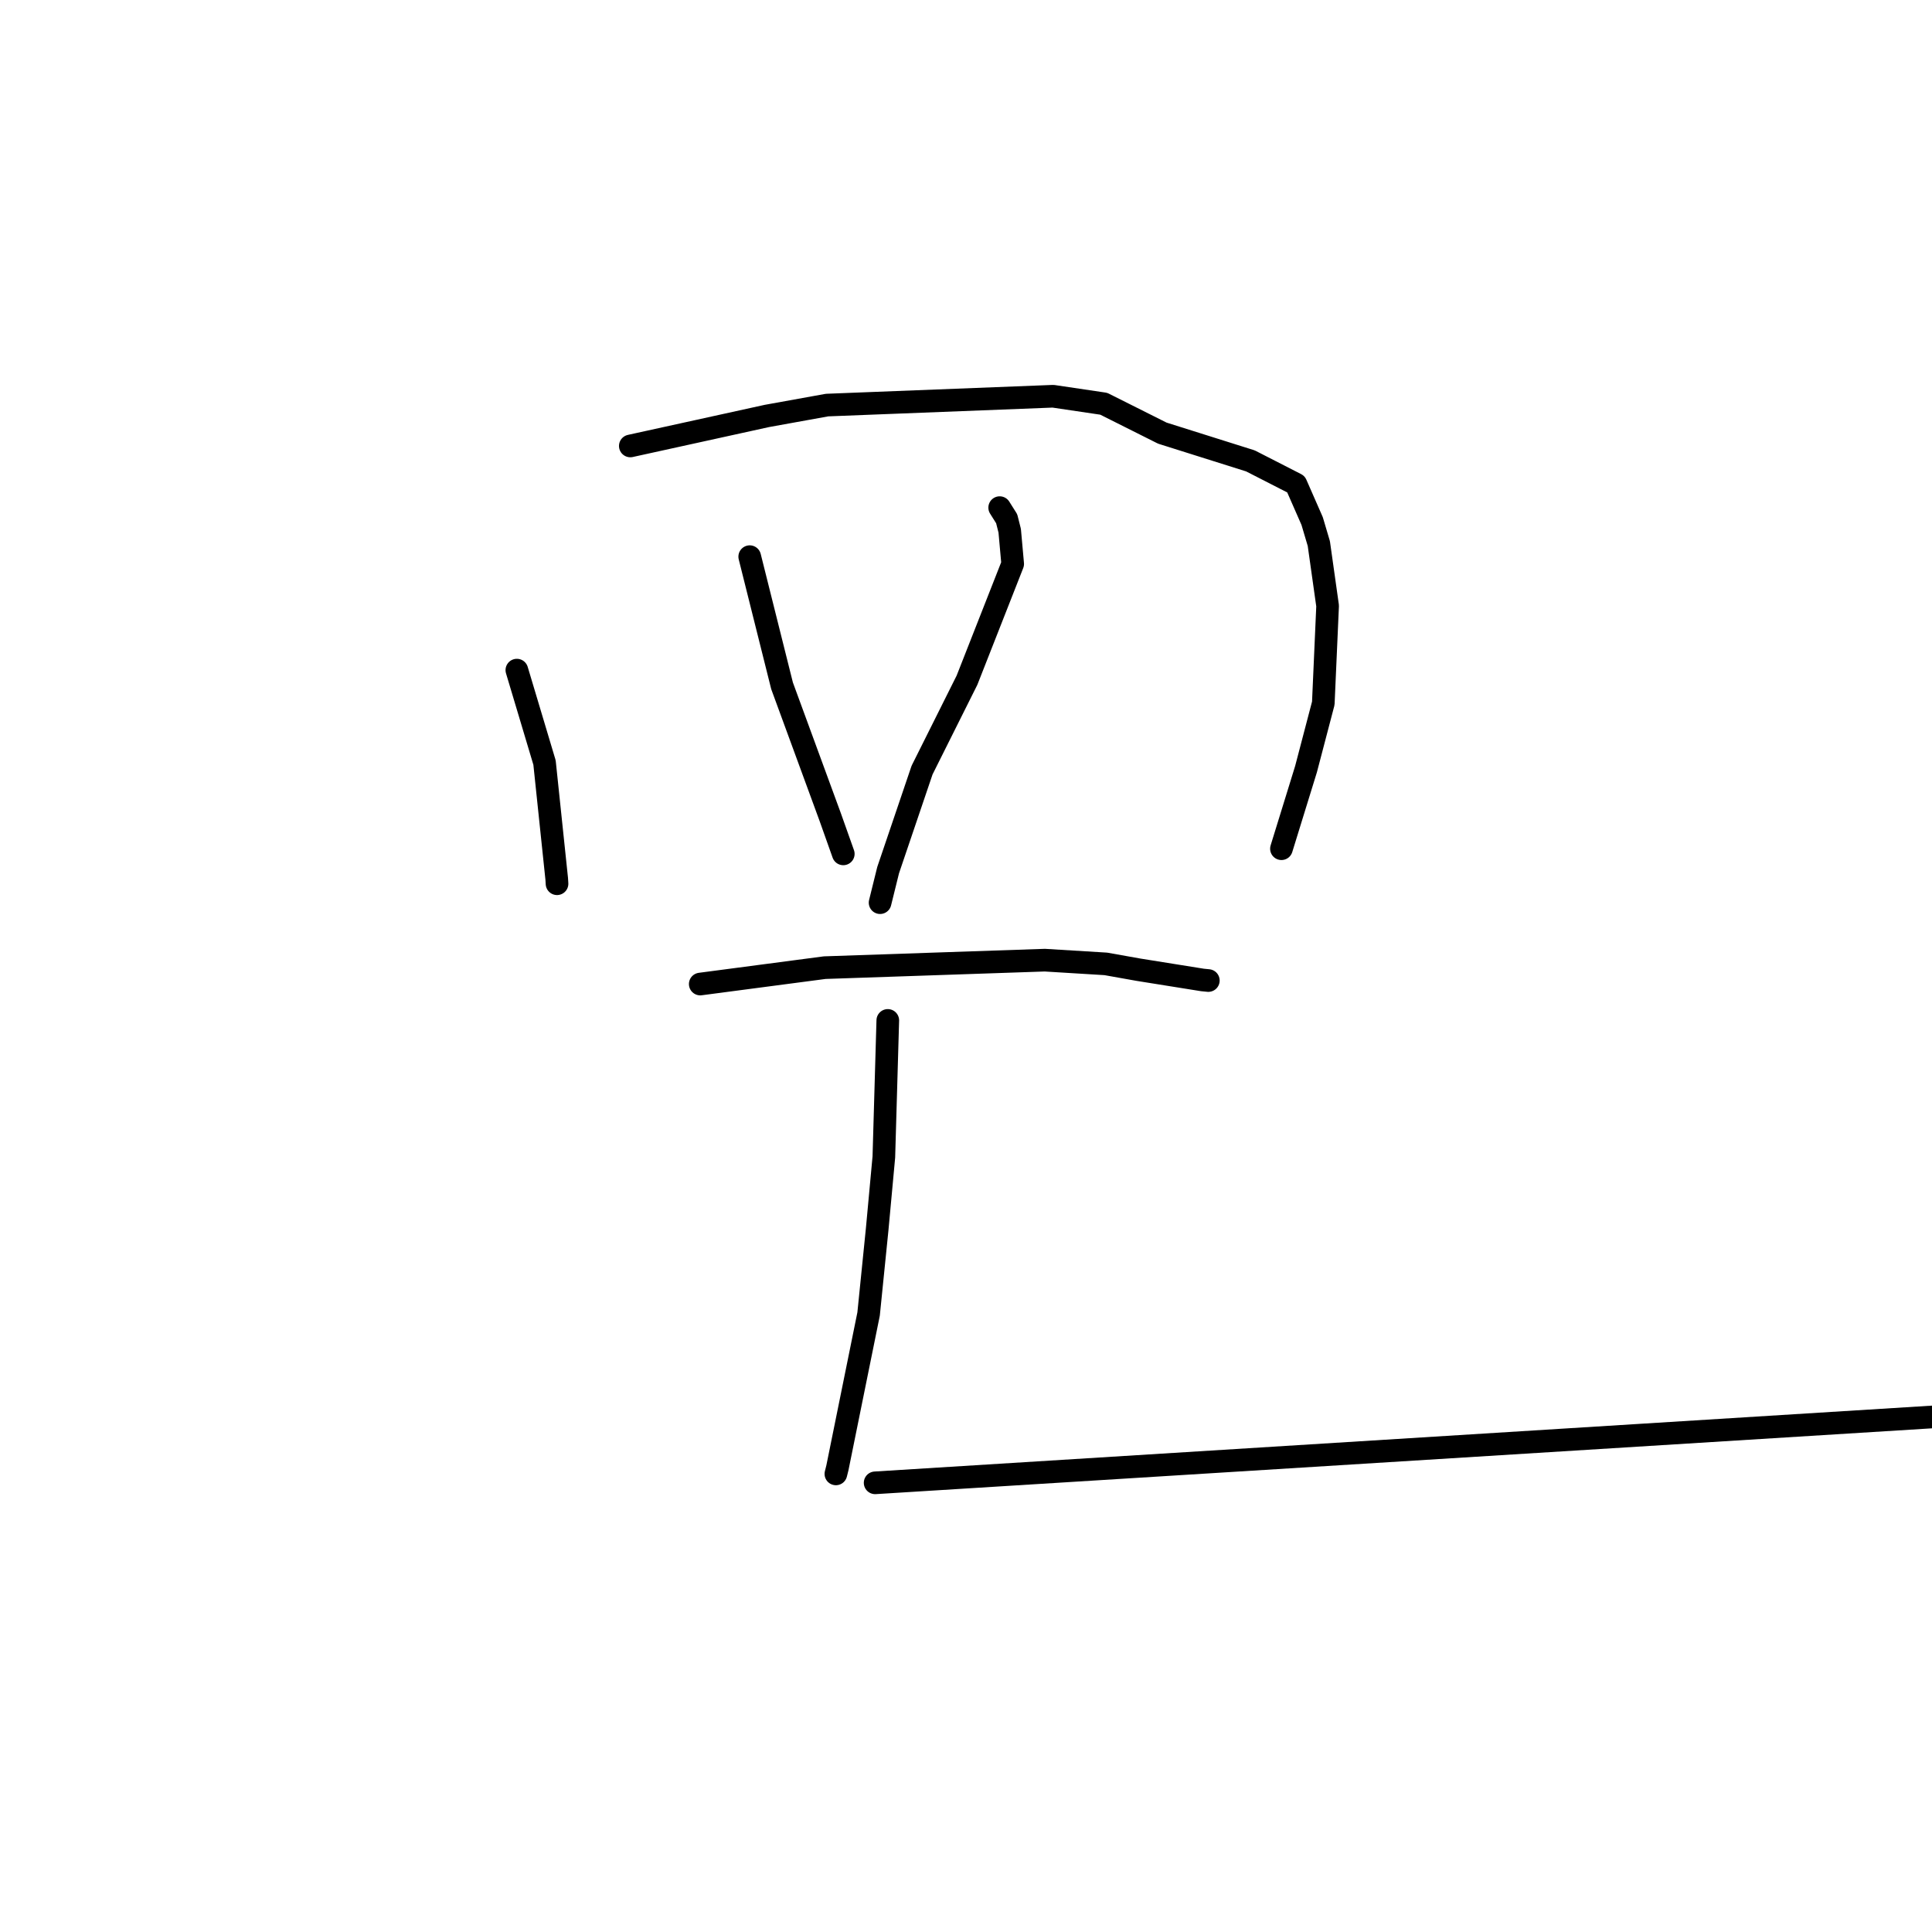 <?xml version="1.0" standalone="no"?>
    <svg width="256" height="256" xmlns="http://www.w3.org/2000/svg" version="1.1">
    <polyline stroke="black" stroke-width="3" stroke-linecap="round" fill="transparent" stroke-linejoin="round" points="68.486 88.794 70.32 94.92 72.153 101.045 73.767 116.443 73.809 117.1 " />
        <polyline stroke="black" stroke-width="3" stroke-linecap="round" fill="transparent" stroke-linejoin="round" points="83.519 59.091 92.569 57.104 101.618 55.116 109.591 53.675 139.542 52.504 146.249 53.499 154.015 57.393 165.693 61.073 171.723 64.158 173.866 69.042 174.752 72.031 175.915 80.28 175.344 93.186 173.053 101.922 170.094 111.501 169.798 112.459 " />
        <polyline stroke="black" stroke-width="3" stroke-linecap="round" fill="transparent" stroke-linejoin="round" points="99.342 73.76 101.484 82.316 103.626 90.872 110.02 108.301 111.583 112.703 111.739 113.143 " />
        <polyline stroke="black" stroke-width="3" stroke-linecap="round" fill="transparent" stroke-linejoin="round" points="132.463 67.263 132.926 67.999 133.39 68.734 133.791 70.328 134.186 74.723 128.131 90.13 122.18 102.037 117.682 115.298 116.616 119.609 " />
        <polyline stroke="black" stroke-width="3" stroke-linecap="round" fill="transparent" stroke-linejoin="round" points="92.786 130.391 101.032 129.305 109.277 128.219 138.441 127.226 146.527 127.72 150.843 128.49 159.337 129.85 160.051 129.92 160.111 129.926 " />
        <polyline stroke="black" stroke-width="3" stroke-linecap="round" fill="transparent" stroke-linejoin="round" points="117.637 135.21 117.376 144.255 117.115 153.3 116.231 162.87 115.094 174.111 110.963 194.483 110.759 195.299 " />
        <polyline stroke="black" stroke-width="3" stroke-linecap="round" fill="transparent" stroke-linejoin="round" points="265.937 187.138 190.948 191.81 115.959 196.482 " />
        </svg>
